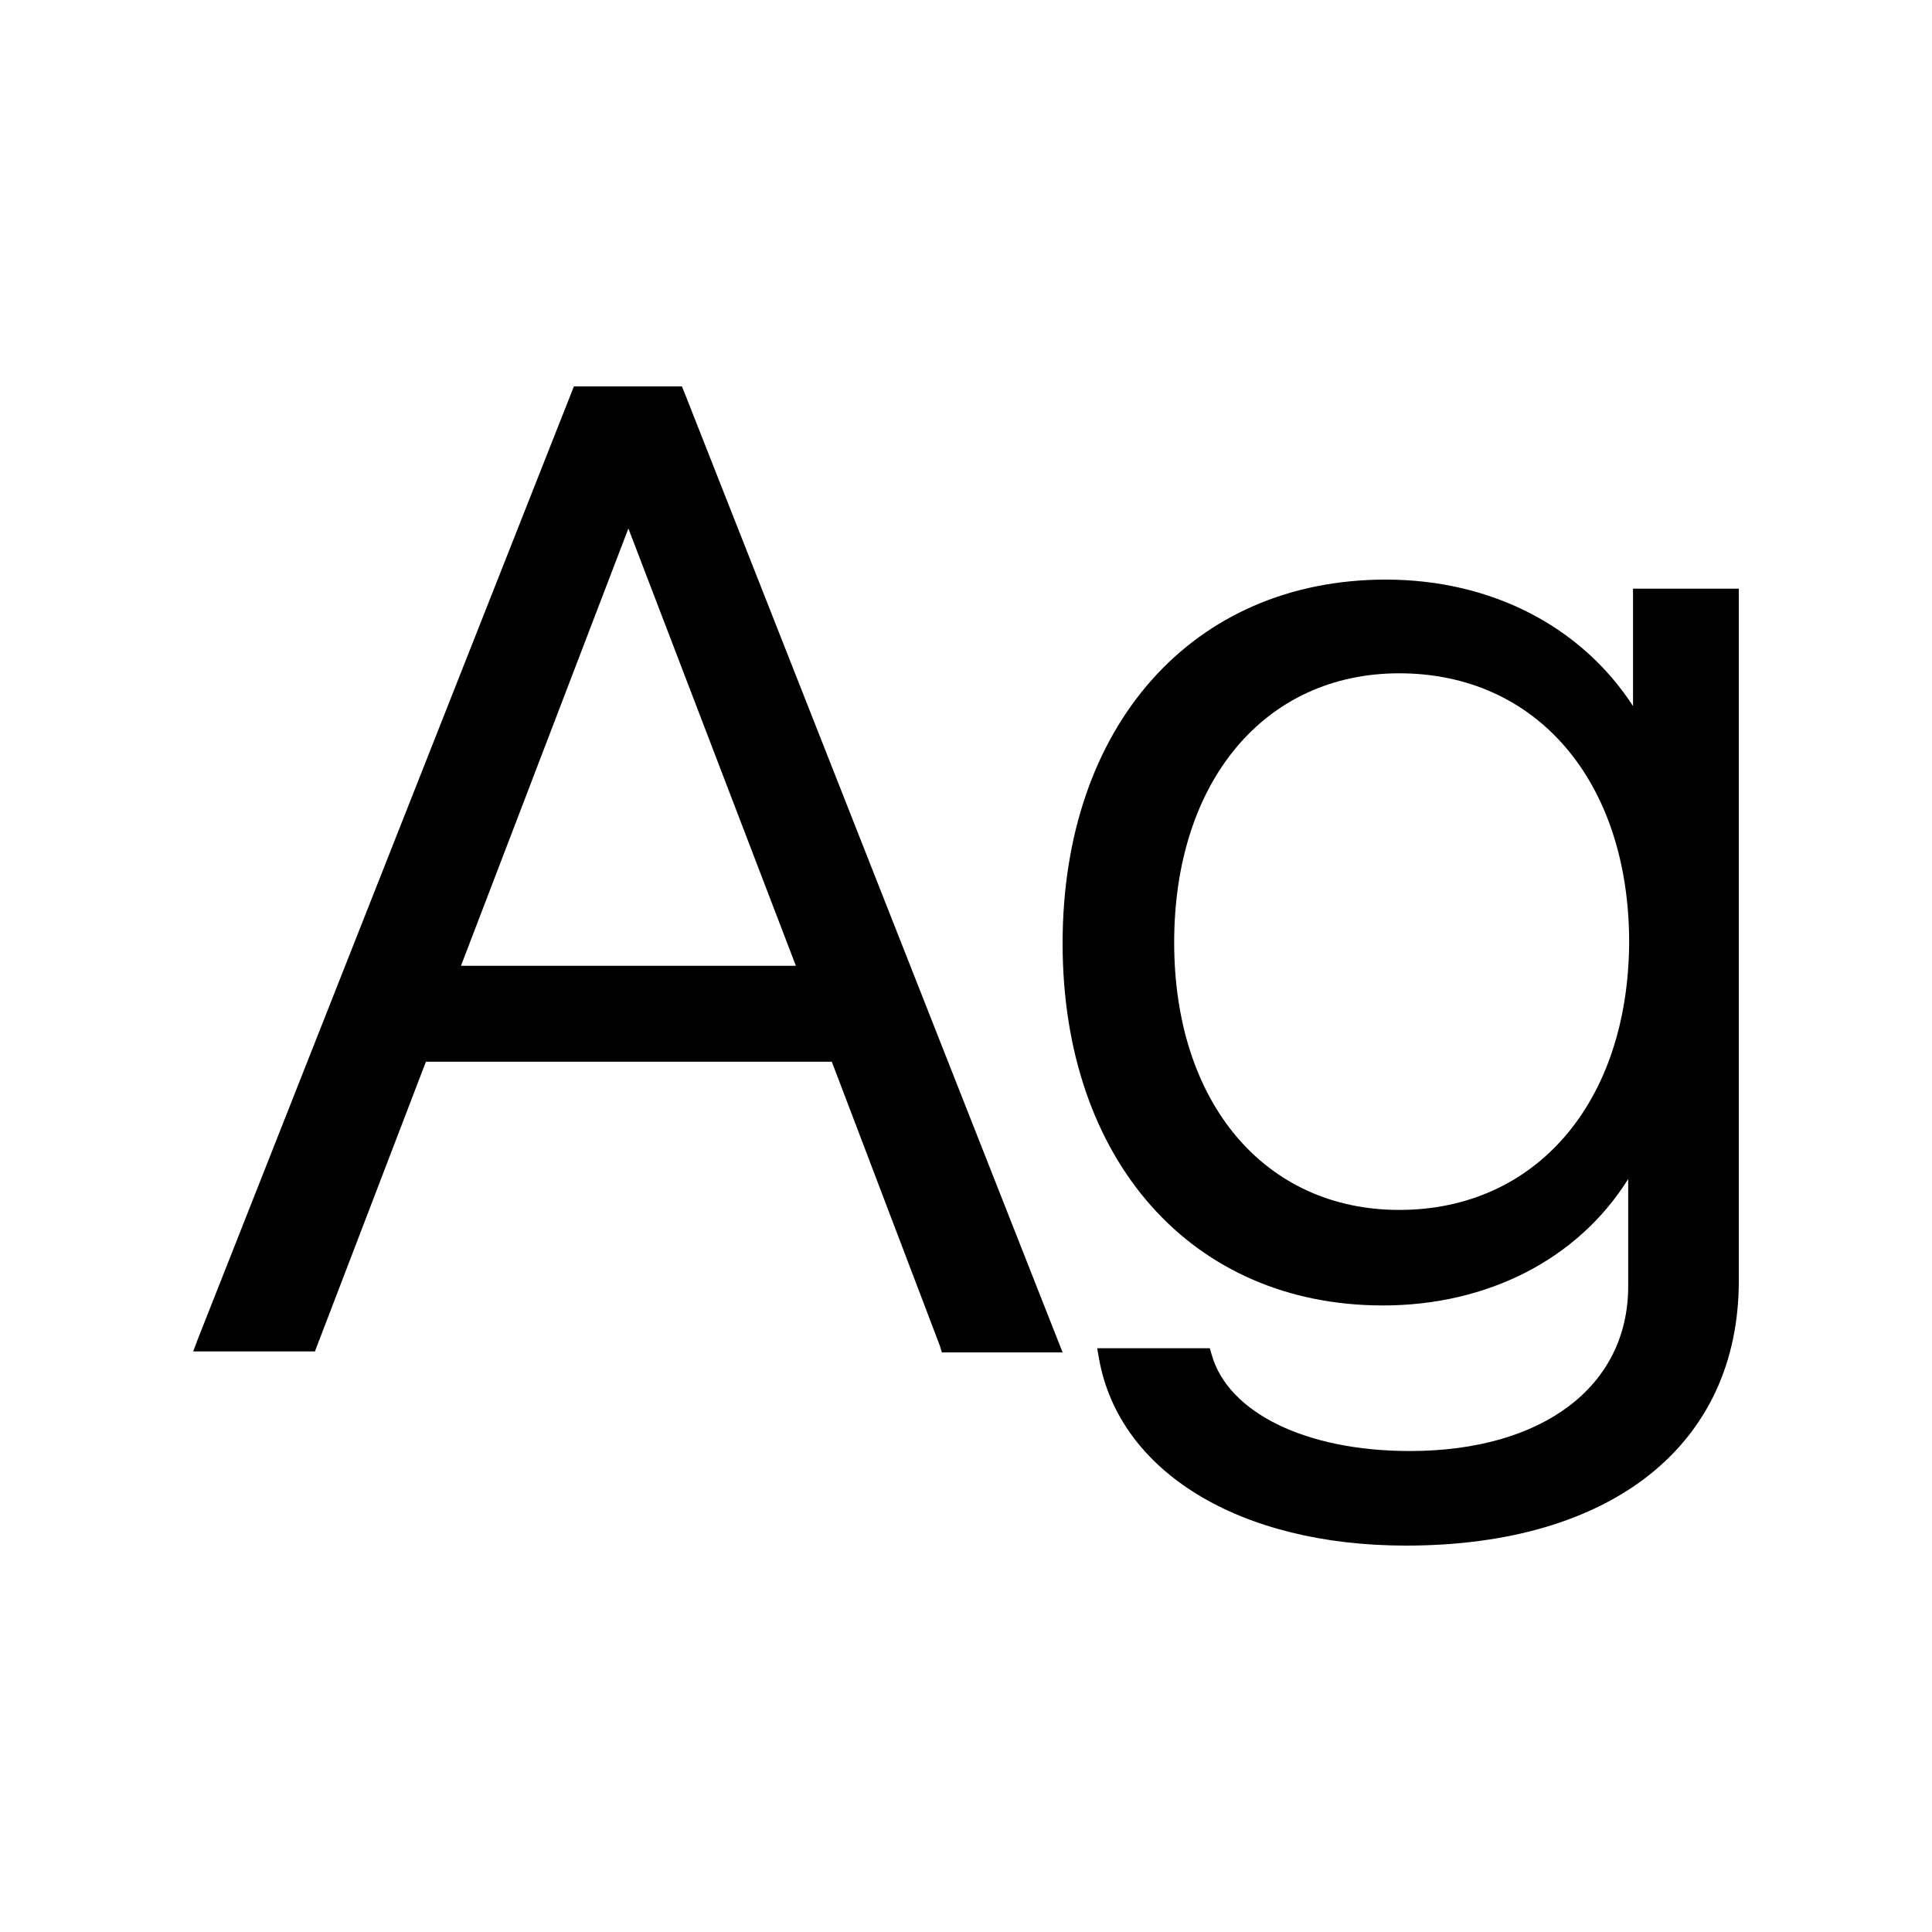 <svg width="20" height="20" viewBox="0 0 20 20" fill="none" xmlns="http://www.w3.org/2000/svg">
<g clip-path="url(#clip0_5_1773)">
<path d="M7.059 4H5.941L2.05 13.857L2 13.99H3.26L4.409 10.991H8.611L9.73 13.933L9.75 14H11L7.09 4.076L7.059 4ZM4.772 9.998L6.505 5.471L8.239 9.998H4.772Z" fill="black"/>
<path d="M16.905 6.075V7.309C16.367 6.48 15.431 6 14.346 6C12.344 6 11 7.516 11 9.766C11 12.008 12.334 13.514 14.316 13.514C15.401 13.514 16.337 13.034 16.855 12.205V13.316C16.855 14.352 15.969 15.021 14.595 15.021C13.519 15.021 12.713 14.625 12.543 14.023L12.524 13.957H11.358L11.378 14.07C11.588 15.237 12.832 16 14.555 16C16.686 16 18 14.955 18 13.26V6.094H16.905V6.075ZM14.485 12.525C13.091 12.525 12.155 11.414 12.155 9.757C12.155 8.09 13.091 6.97 14.485 6.97C15.909 6.97 16.865 8.09 16.865 9.757C16.855 11.414 15.899 12.525 14.485 12.525Z" fill="black"/>
</g>
<defs>
<clipPath id="clip0_5_1773">
<rect width="16" height="12" fill="white" transform="translate(2 4)"/>
</clipPath>
</defs>
</svg>
